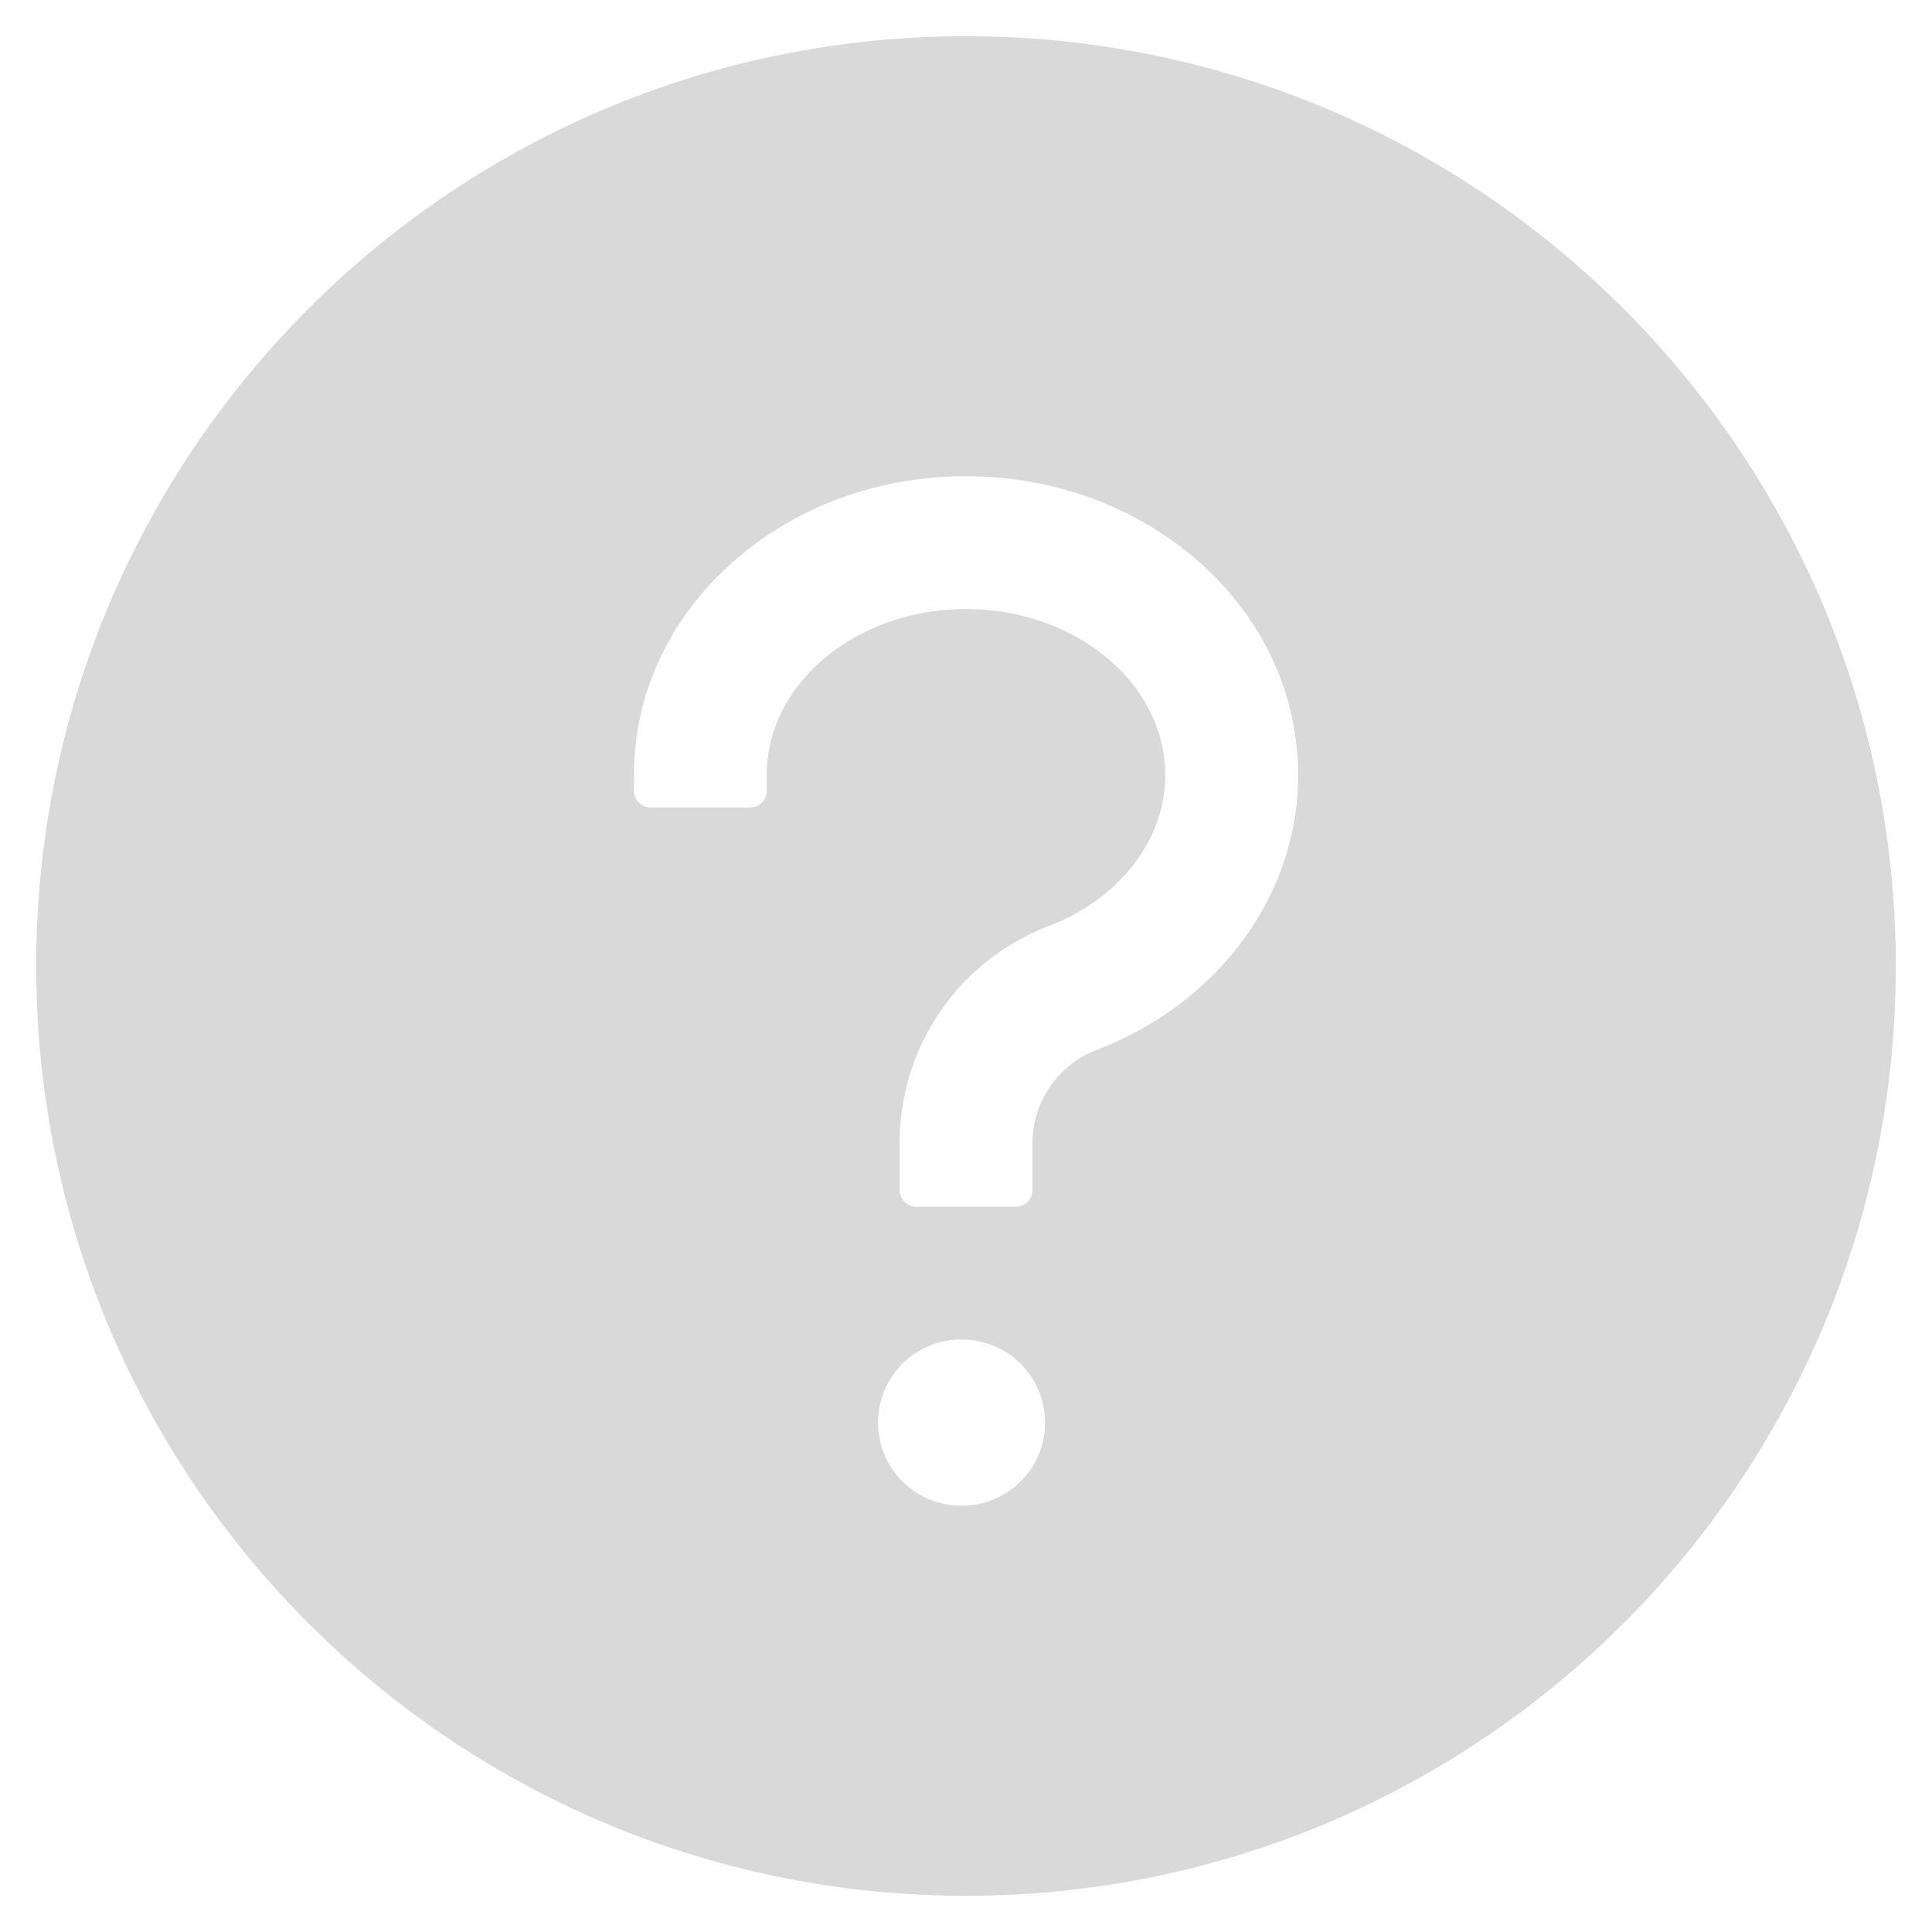 <svg width="20" height="20" fill="none" xmlns="http://www.w3.org/2000/svg"><path d="M10 .375C4.685.375.375 4.685.375 10s4.31 9.625 9.625 9.625 9.625-4.31 9.625-9.625S15.315.375 10 .375zm0 15.21a.86.86 0 110-1.717.86.86 0 010 1.718zm1.351-4.715a1.038 1.038 0 00-.664.963v.487a.172.172 0 01-.171.172H9.484a.172.172 0 01-.171-.172v-.462a2.402 2.402 0 011.547-2.273c.73-.281 1.203-.893 1.203-1.562 0-.947-.927-1.718-2.063-1.718-1.137 0-2.063.771-2.063 1.718v.164a.172.172 0 01-.171.172H6.734a.172.172 0 01-.171-.172v-.164c0-.844.369-1.632 1.04-2.219C8.246 5.24 9.097 4.93 10 4.93c.902 0 1.753.311 2.398.874.67.587 1.04 1.375 1.04 2.22 0 1.241-.82 2.358-2.087 2.846z" fill="#D9D9D9"/></svg>
